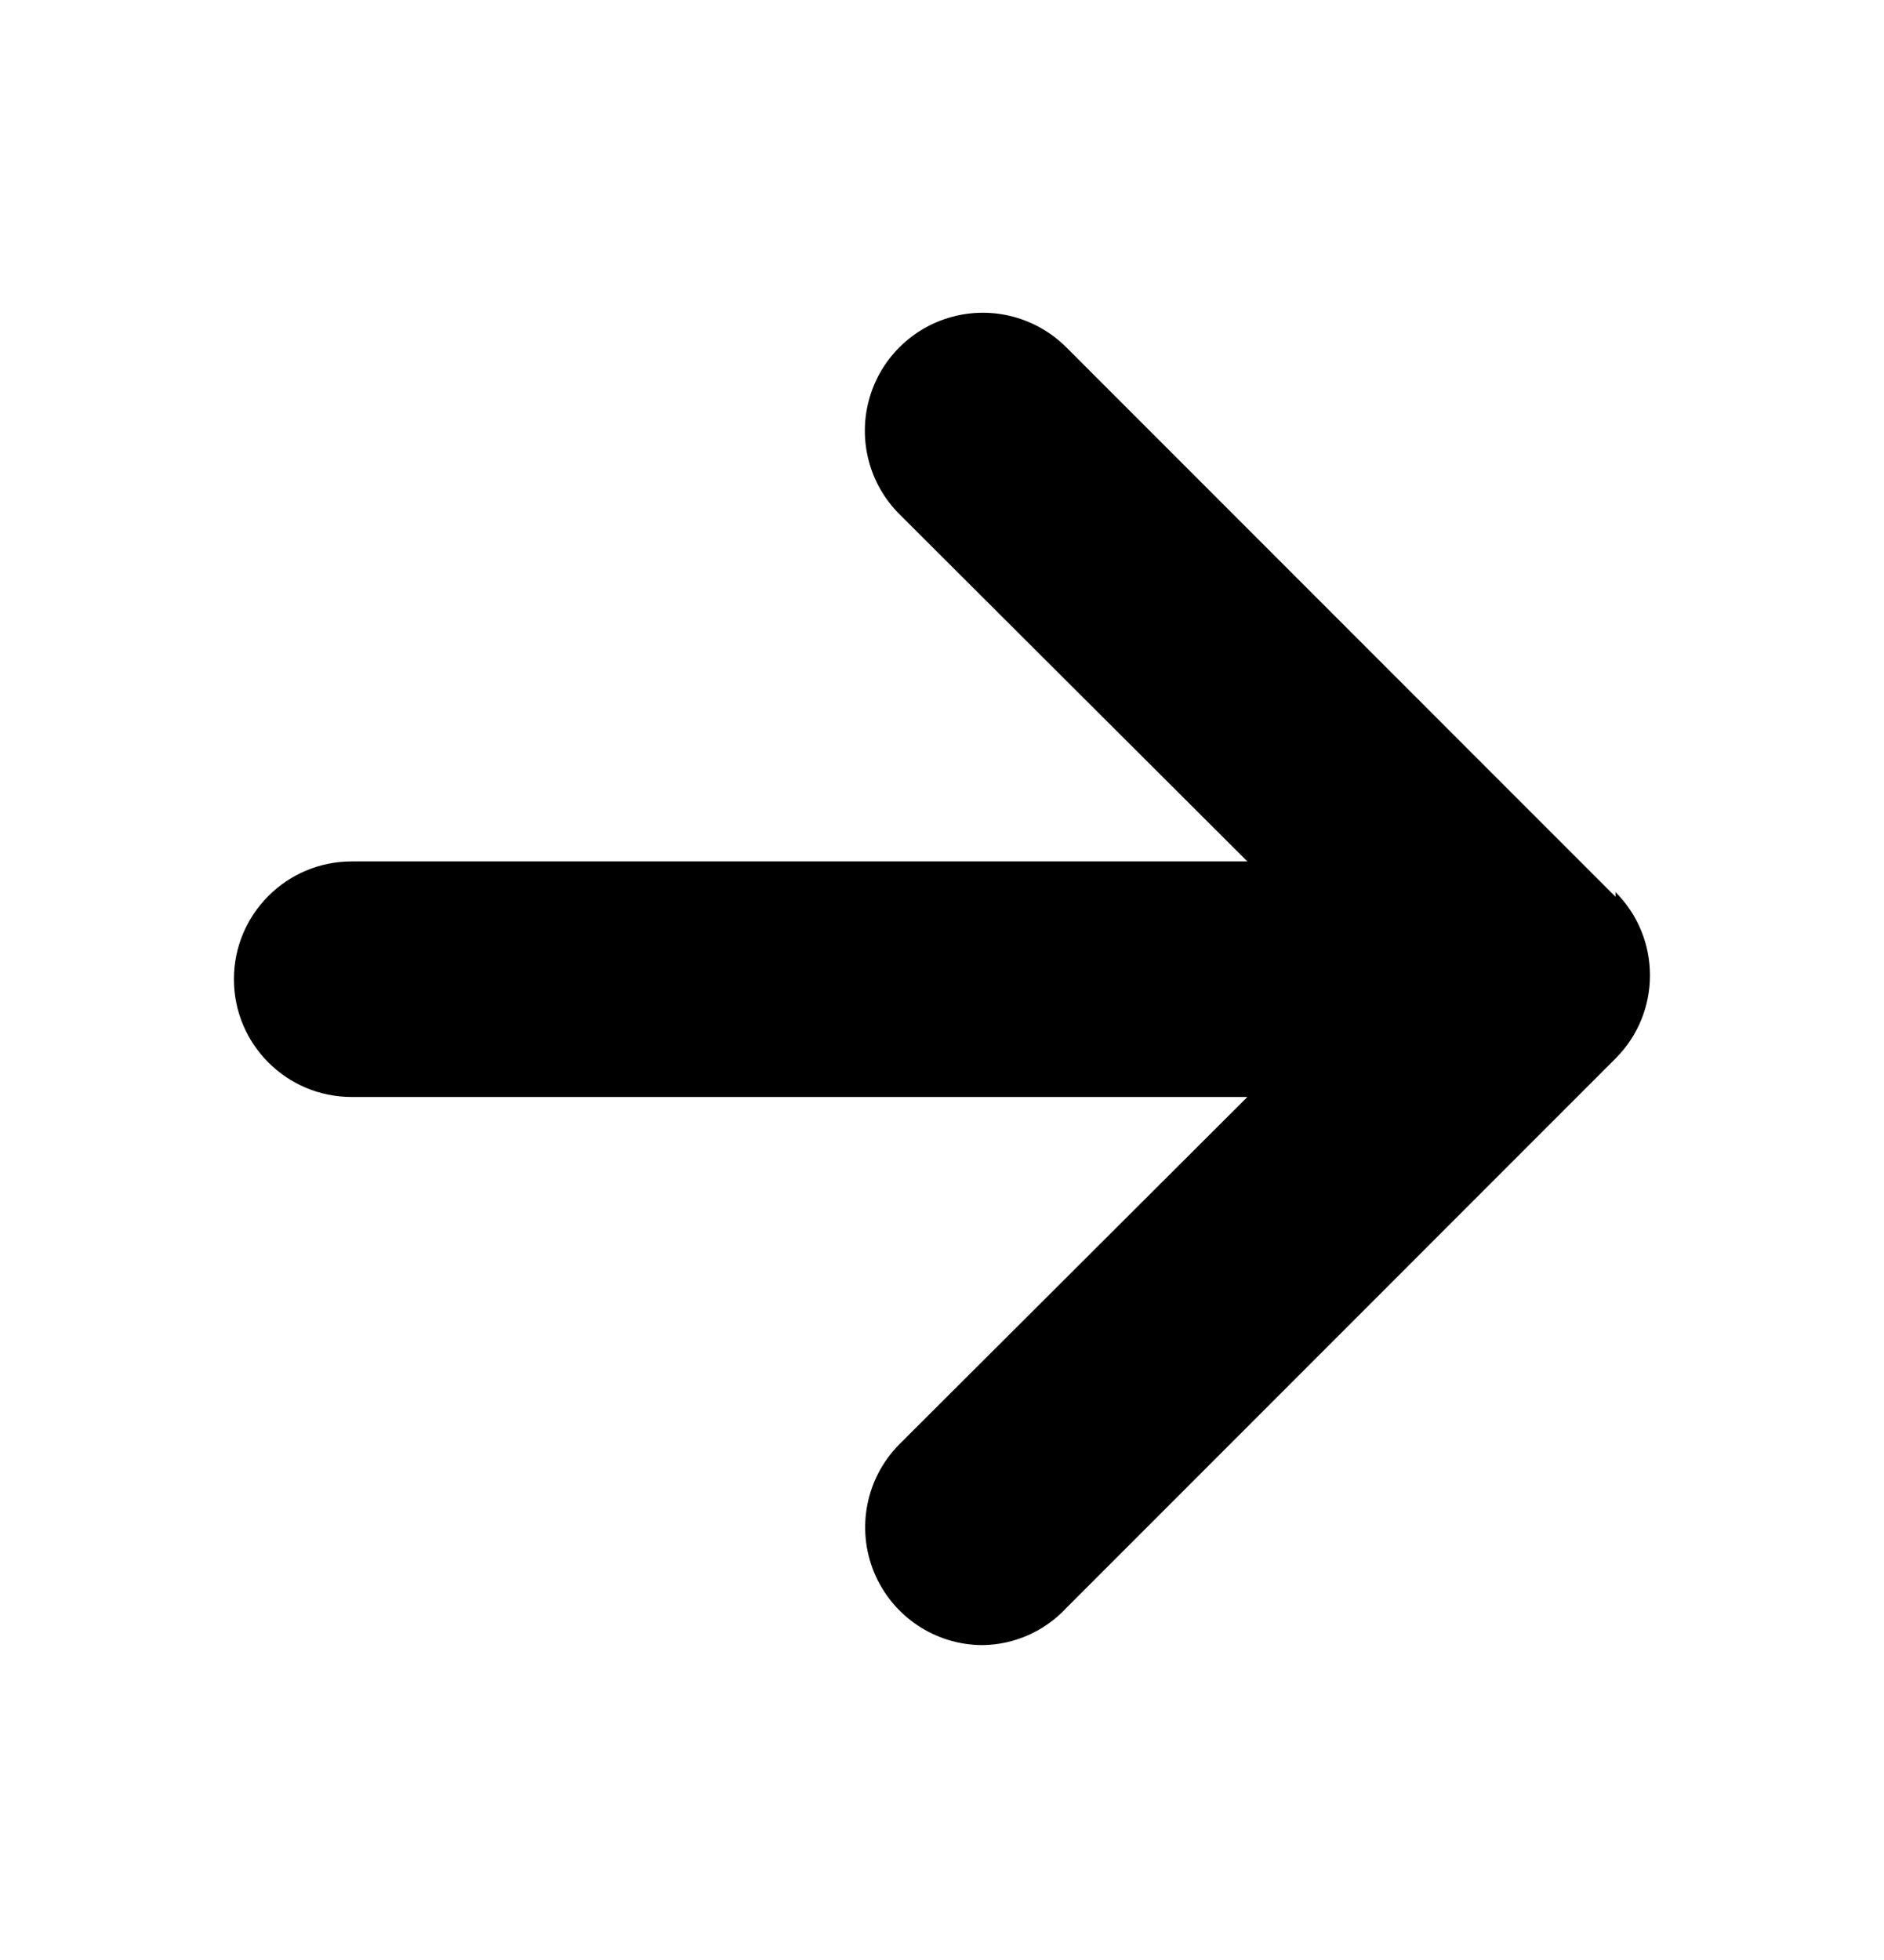 <svg width="25" height="26" viewBox="0 0 25 26" fill="none" xmlns="http://www.w3.org/2000/svg">
<g id="Arrow Icon">
<path id="Icon" d="M21.437 11.896L14.146 4.604C13.749 4.21 13.173 4.057 12.633 4.203C12.093 4.349 11.672 4.772 11.529 5.312C11.385 5.853 11.541 6.429 11.937 6.823L16.552 11.427H4.667C3.804 11.427 3.104 12.127 3.104 12.99C3.104 13.853 3.804 14.552 4.667 14.552H16.552L11.937 19.156C11.491 19.603 11.358 20.275 11.599 20.858C11.841 21.442 12.41 21.823 13.041 21.823C13.461 21.817 13.86 21.64 14.146 21.334L21.437 14.042C22.047 13.432 22.047 12.444 21.437 11.834V11.896Z" fill="black"/>
</g>
</svg>
